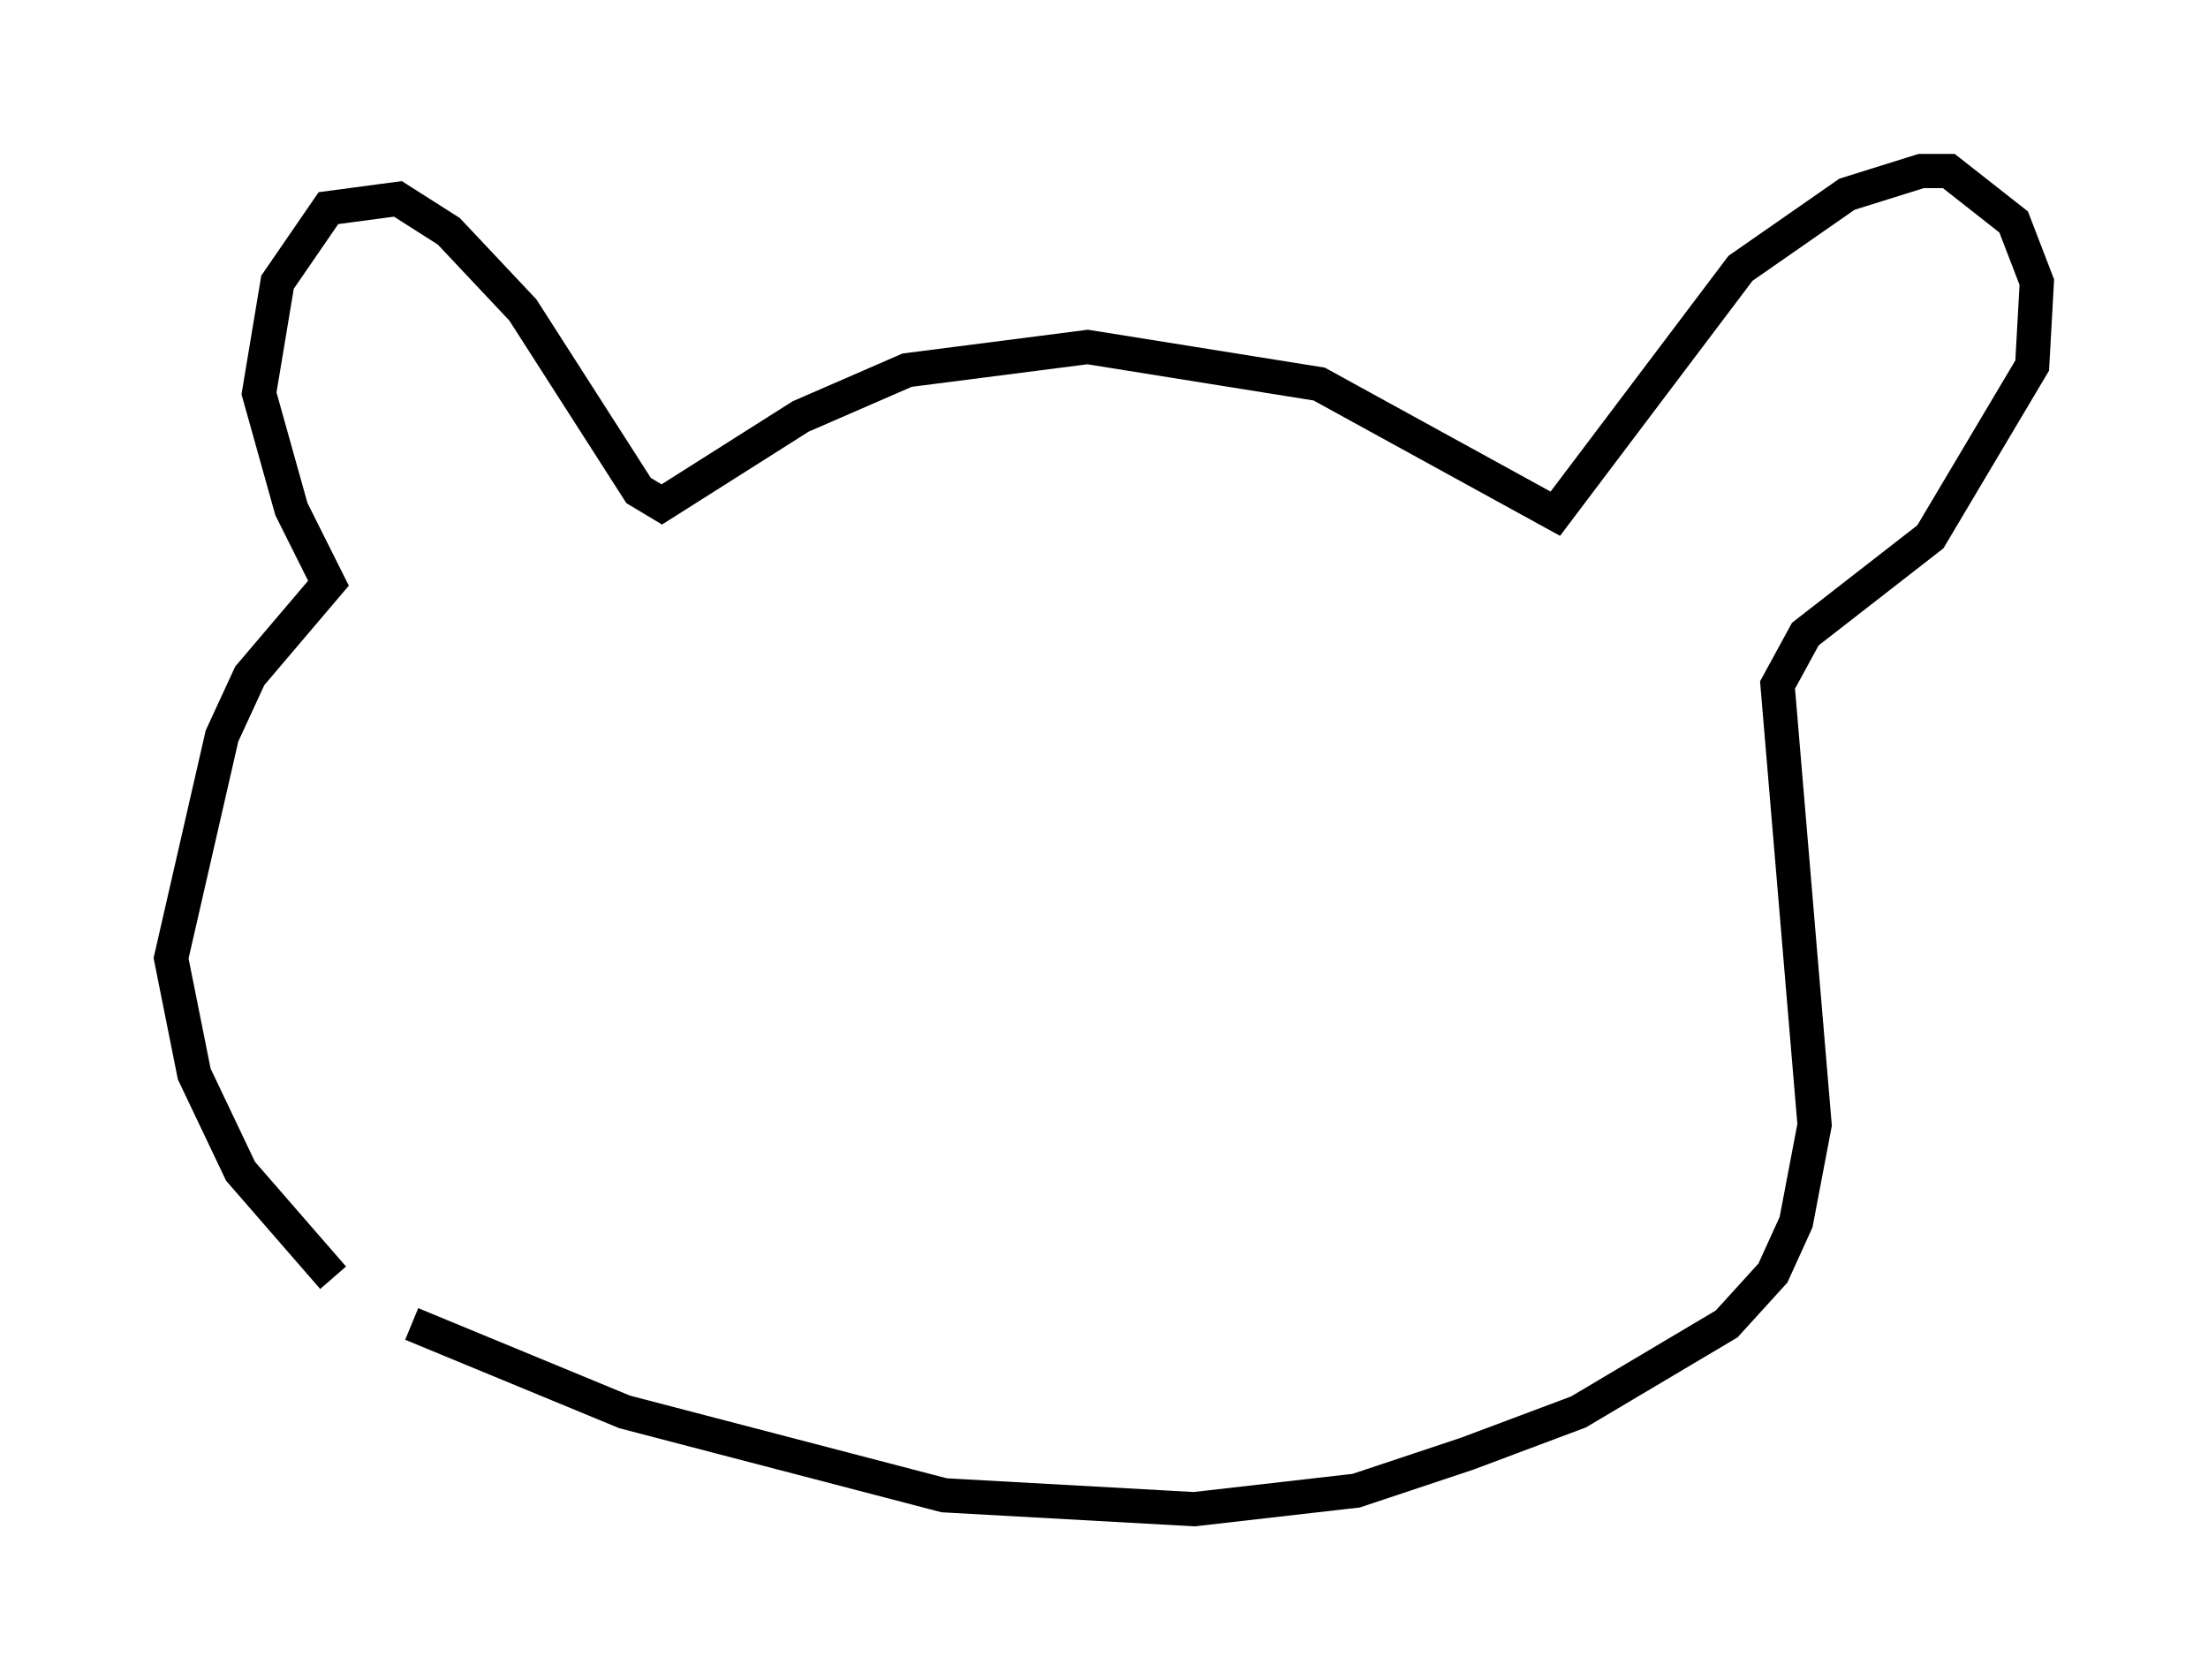 <?xml version="1.0" encoding="utf-8" ?>
<svg baseProfile="full" height="49.106" version="1.1" width="64.533" xmlns="http://www.w3.org/2000/svg" xmlns:ev="http://www.w3.org/2001/xml-events" xmlns:xlink="http://www.w3.org/1999/xlink"><defs /><rect fill="white" height="49.106" width="64.533" x="0" y="0" /><path d="M11.495, 38.694 m-1.759, -1.353 l-2.706, -3.112 -1.353, -2.842 l-0.677, -3.383 1.488, -6.495 l0.812, -1.759 2.3, -2.706 l-1.083, -2.165 -0.947, -3.383 l0.541, -3.248 1.488, -2.165 l2.03, -0.271 1.488, 0.947 l2.165, 2.3 3.383, 5.277 l0.677, 0.406 4.059, -2.571 l3.112, -1.353 5.277, -0.677 l6.766, 1.083 6.901, 3.789 l5.413, -7.172 3.112, -2.165 l2.165, -0.677 0.812, 0.0 l1.894, 1.488 0.677, 1.759 l-0.135, 2.436 -2.977, 5.007 l-3.654, 2.842 -0.812, 1.488 l1.083, 12.855 -0.541, 2.842 l-0.677, 1.488 -1.353, 1.488 l-4.33, 2.571 -3.248, 1.218 l-3.248, 1.083 -4.736, 0.541 l-7.307, -0.406 -9.337, -2.436 l-6.225, -2.571 m11.367, -17.321 " fill="none" stroke="black" stroke-width="1" /></svg>